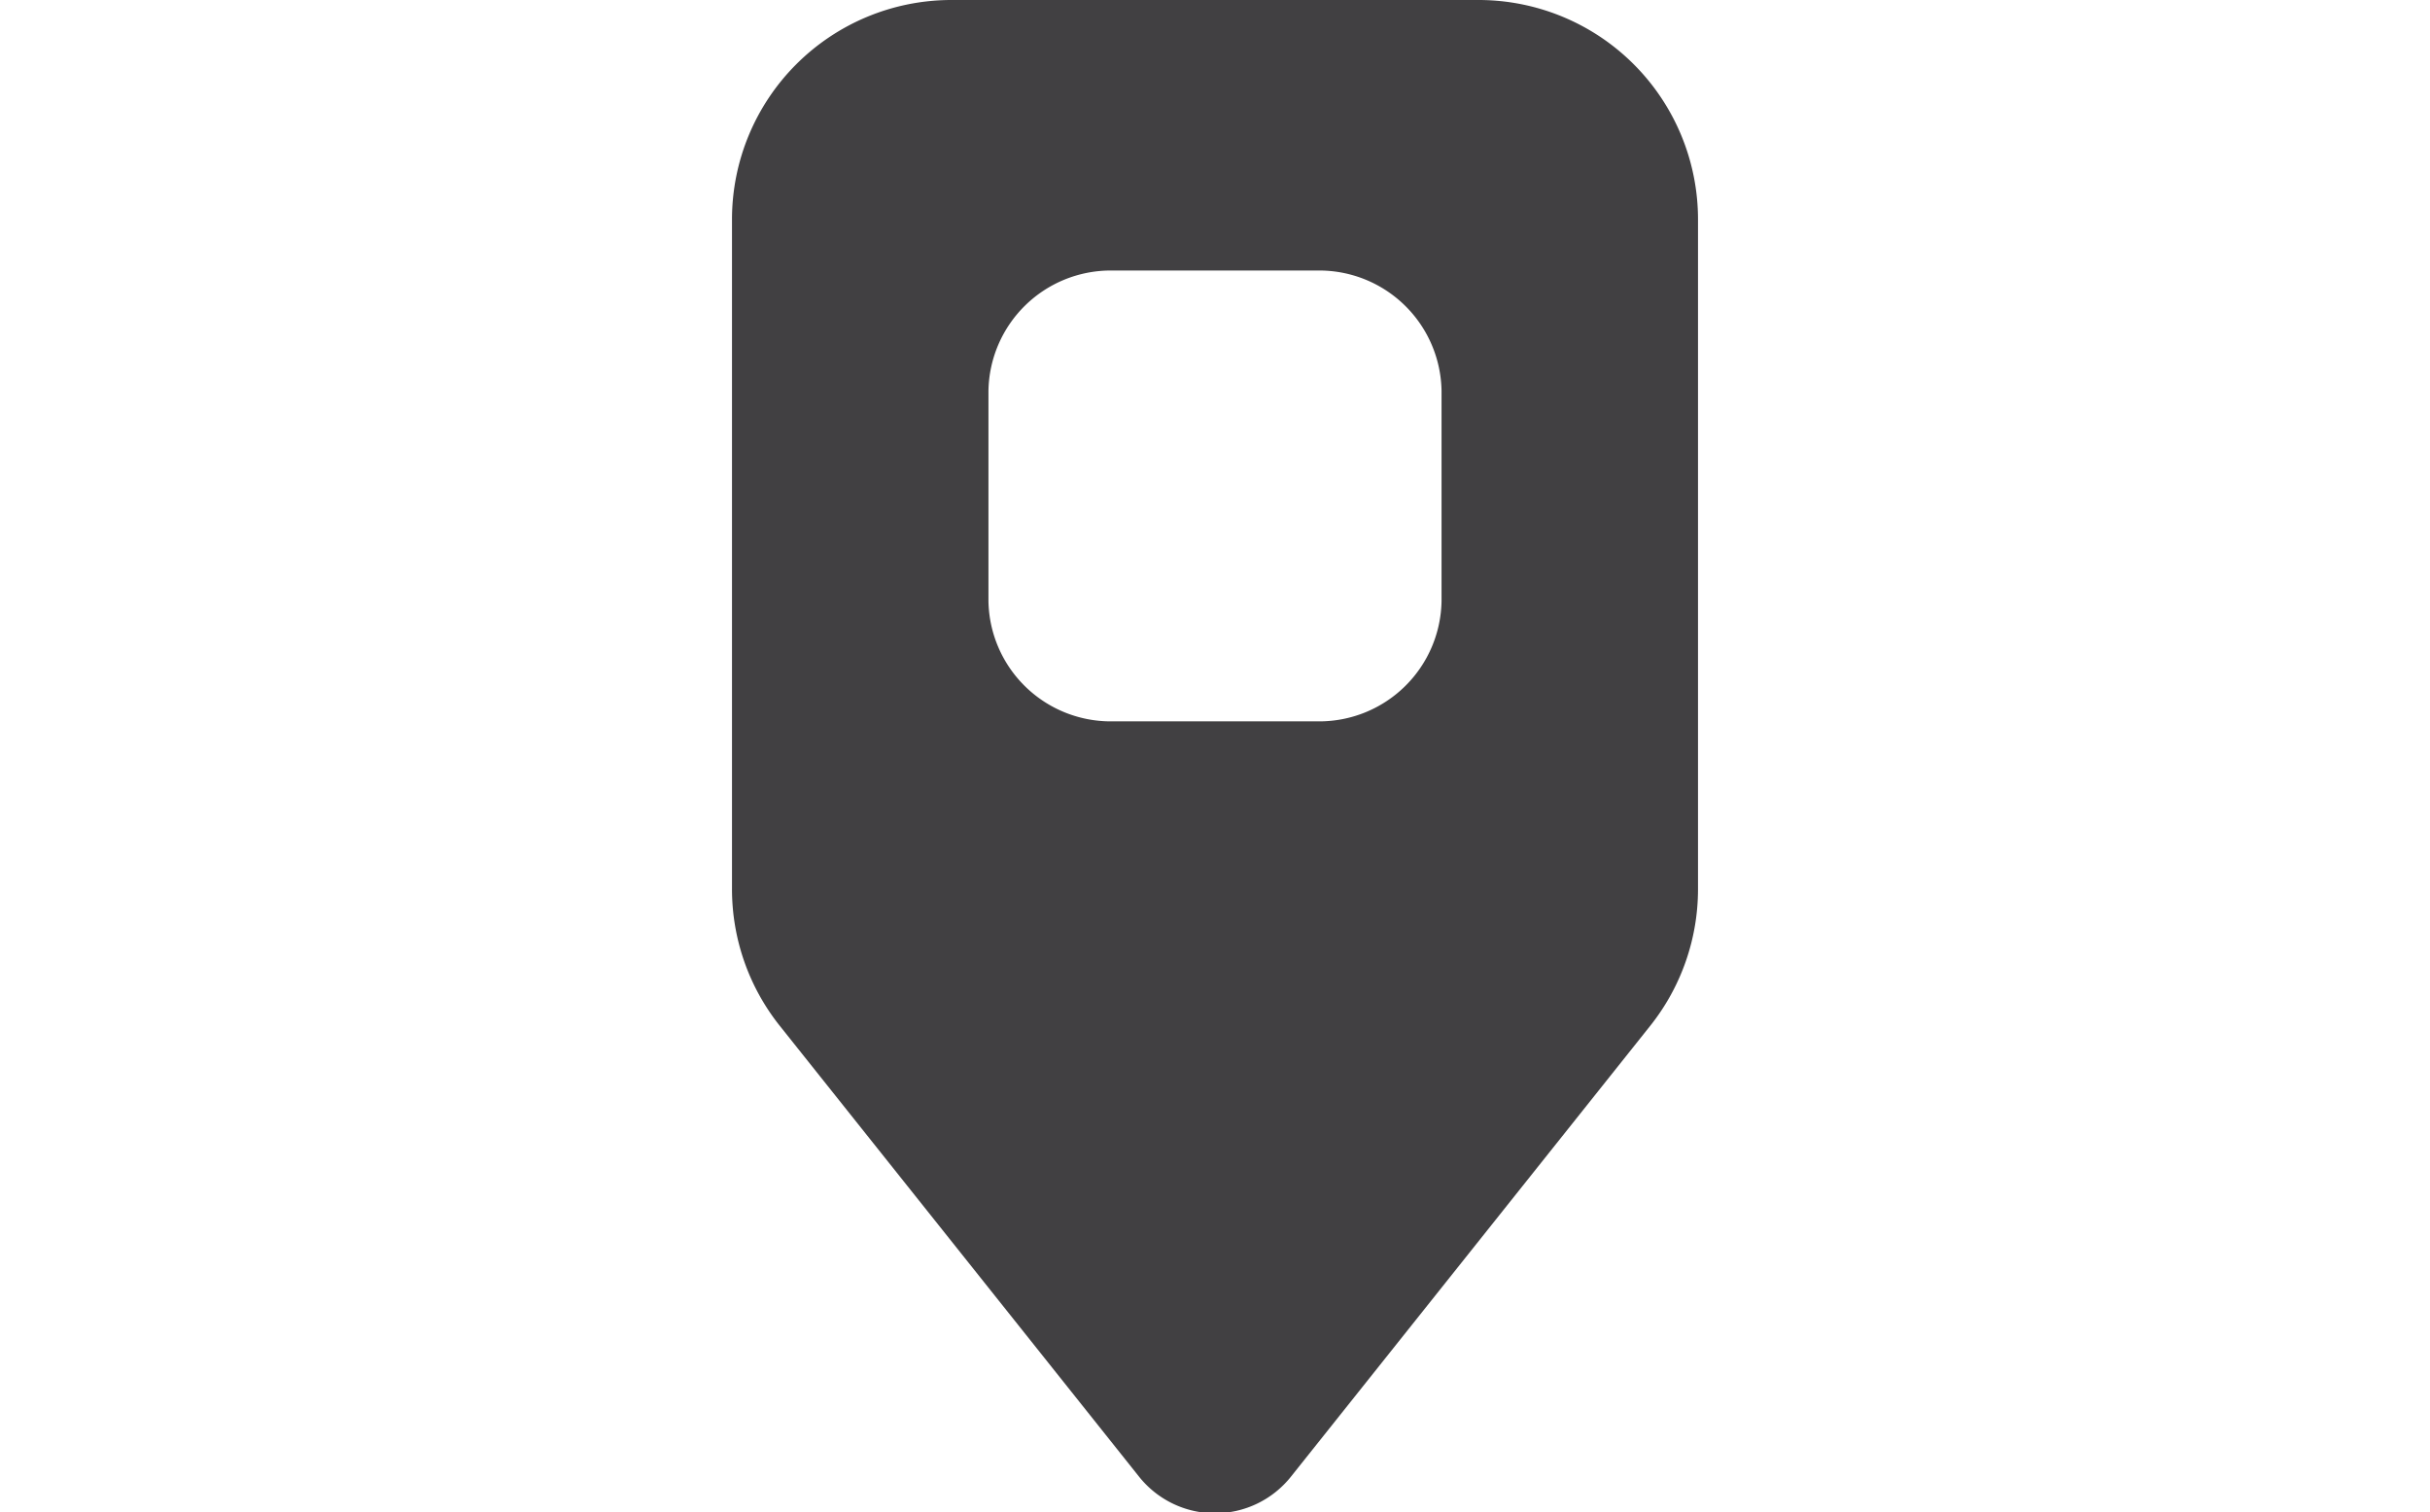 <svg xmlns="http://www.w3.org/2000/svg" height="20px"
     viewBox="0 0 32.13 50.31">
    <path class="cls-1" fill="#414042"
          d="M24.84,0H7.3A7.3,7.3,0,0,0,0,7.3V29.58a7.3,7.3,0,0,0,1.59,4.55l11.95,15a3.23,3.23,0,0,0,5.05,0l11.95-15a7.3,7.3,0,0,0,1.59-4.55V7.3A7.3,7.3,0,0,0,24.84,0ZM23.6,20A4.07,4.07,0,0,1,19.53,24H12.6A4.07,4.07,0,0,1,8.53,20V13A4.07,4.07,0,0,1,12.6,9h6.93A4.07,4.07,0,0,1,23.6,13Z"></path>
</svg>
